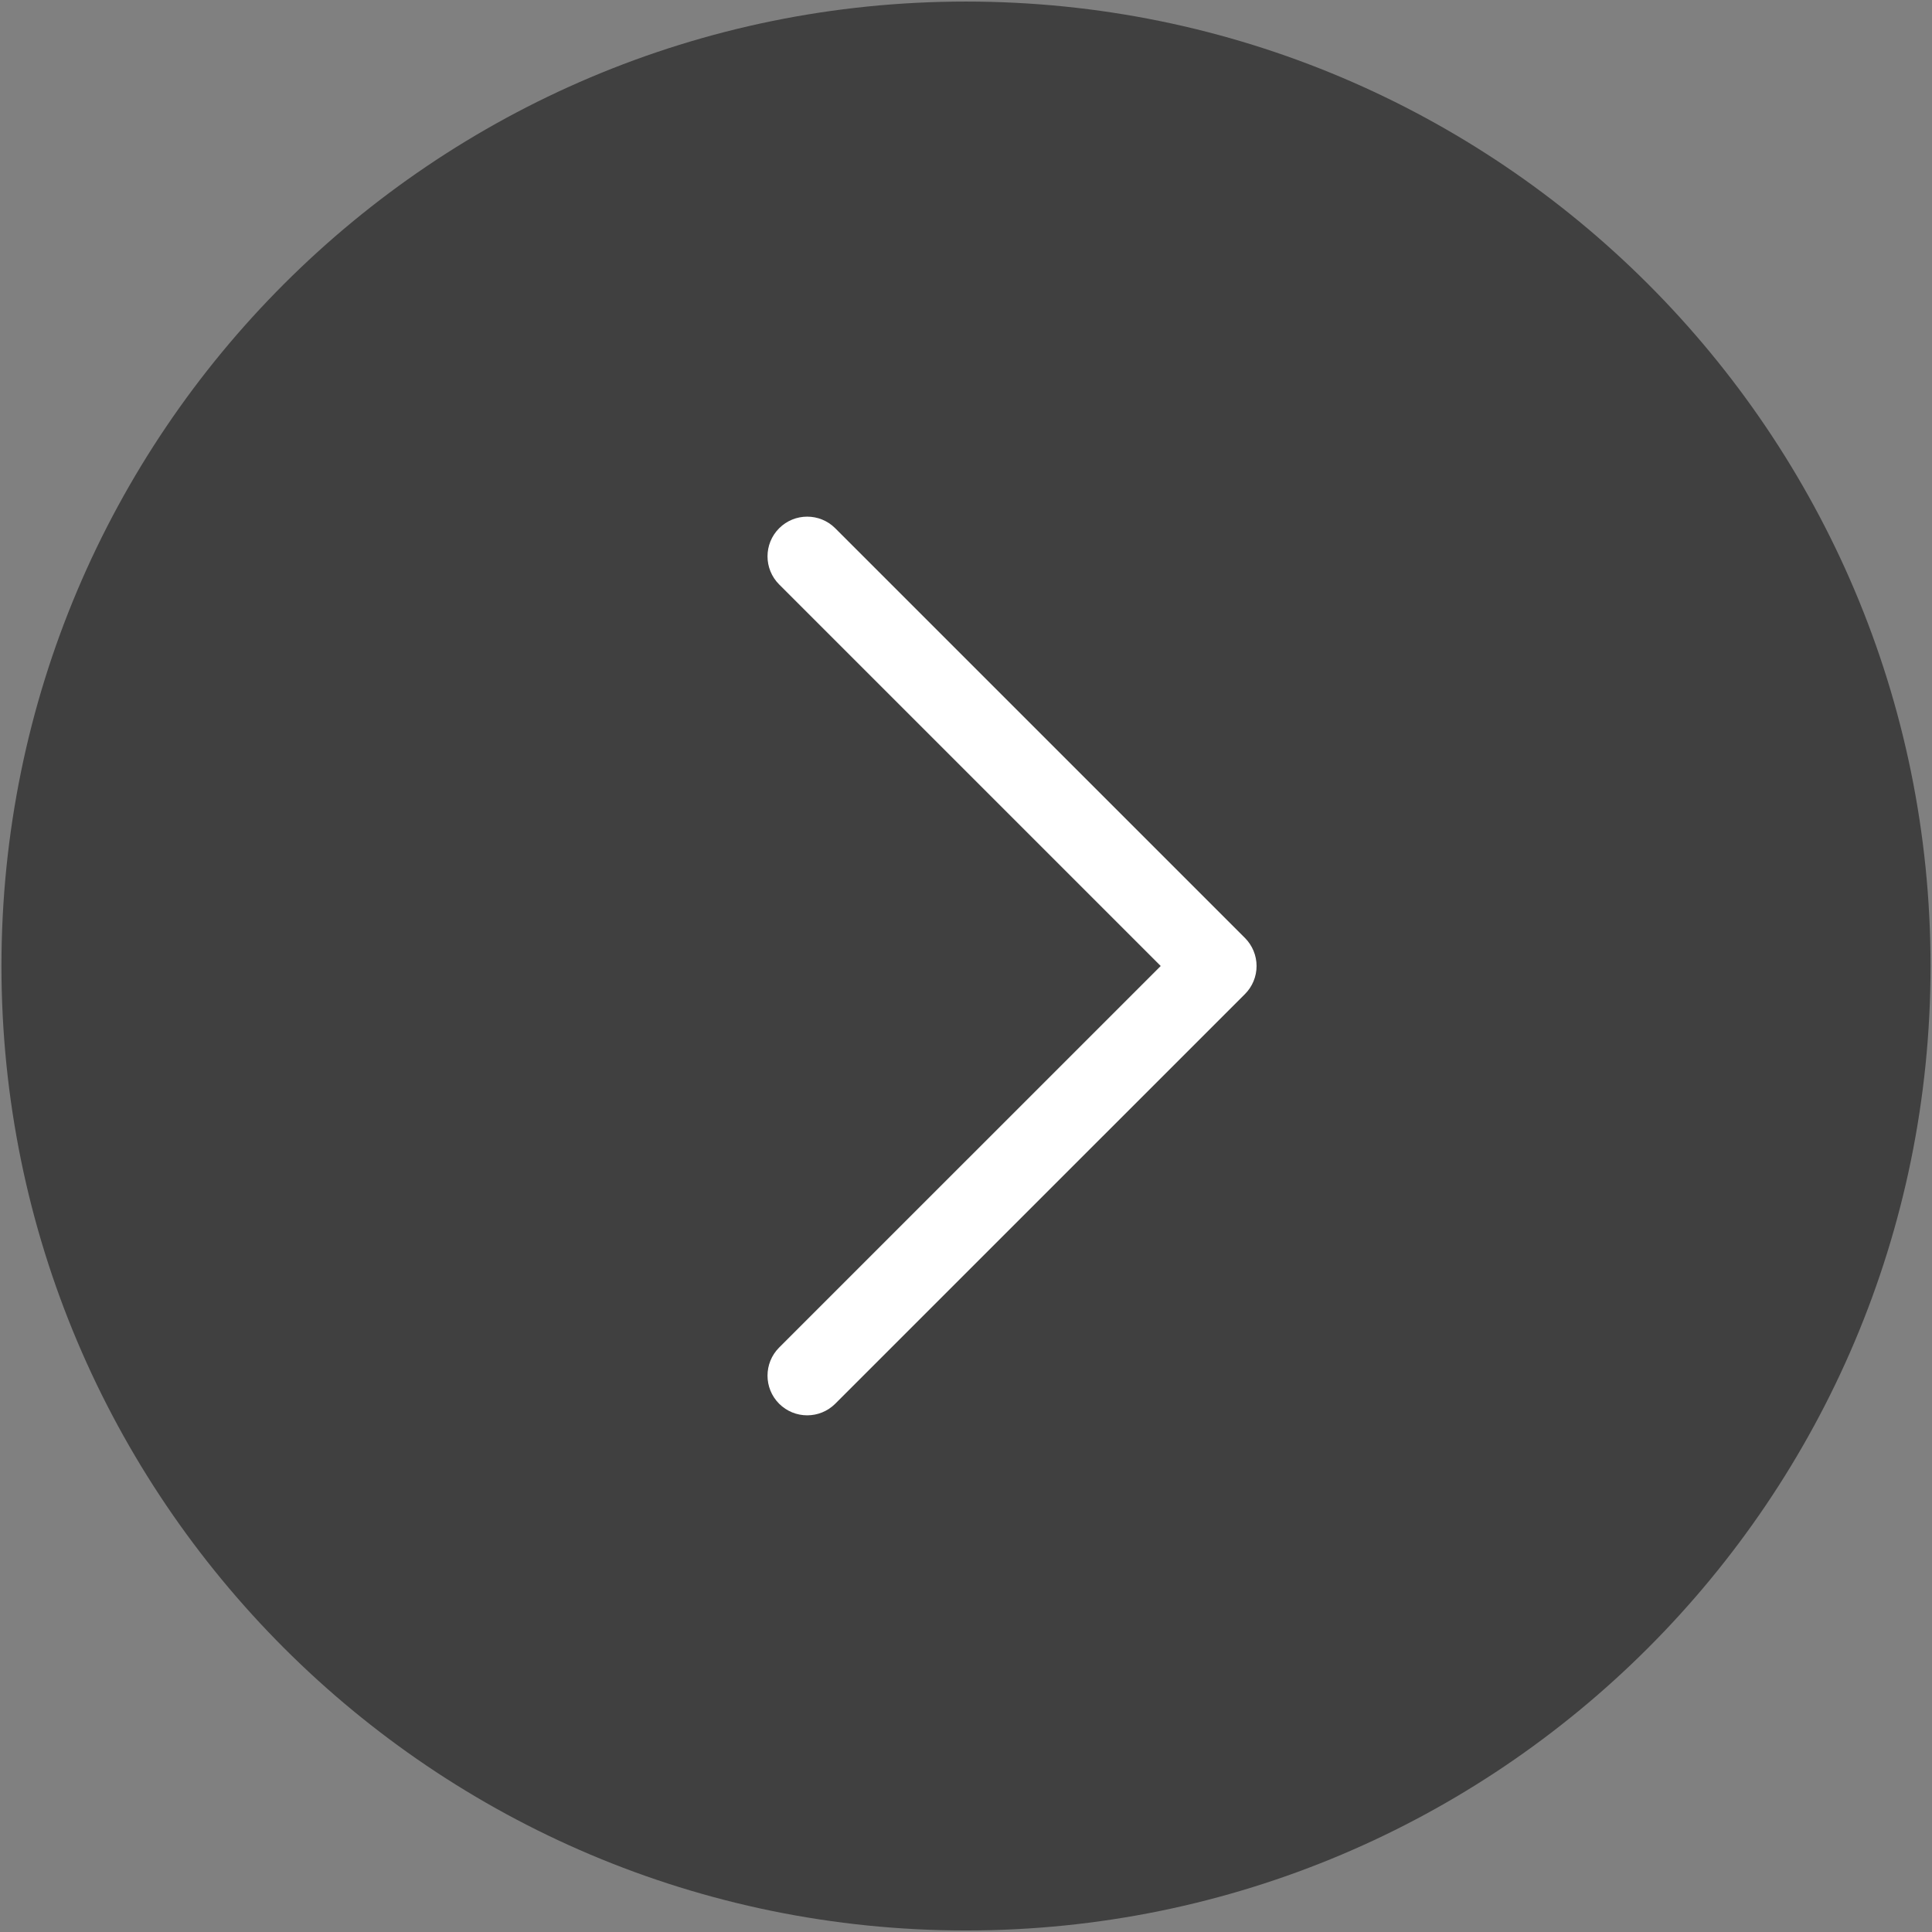 <svg width="73" height="73" viewBox="0 0 73 73" fill="none" xmlns="http://www.w3.org/2000/svg">
<rect x="0" y="0" width="73" height="73" fill="#808080" stroke="none"/>
<g clip-path="url(#clip0_1972_260)">
<path fill-rule="evenodd" clip-rule="evenodd" d="M36.5 0.059C56.628 0.059 72.945 16.374 72.945 36.5C72.945 56.626 56.628 72.942 36.5 72.942C16.372 72.942 0.055 56.626 0.055 36.5C0.055 16.374 16.372 0.059 36.5 0.059Z" fill="black" fill-opacity="0.5"/>
<path d="M29.439 19.961C30.025 19.375 30.975 19.375 31.56 19.961L47.04 35.44C47.321 35.722 47.479 36.103 47.479 36.501C47.479 36.899 47.321 37.28 47.04 37.561L31.56 53.039C30.975 53.624 30.025 53.624 29.439 53.039C28.854 52.453 28.854 51.503 29.439 50.917L43.857 36.5L29.439 22.082C28.854 21.496 28.854 20.547 29.439 19.961Z" fill="white"/>
</g>
<defs>
<clipPath id="clip0_1972_260">
<rect width="73" height="73" fill="white"/>
</clipPath>
</defs>
</svg>

